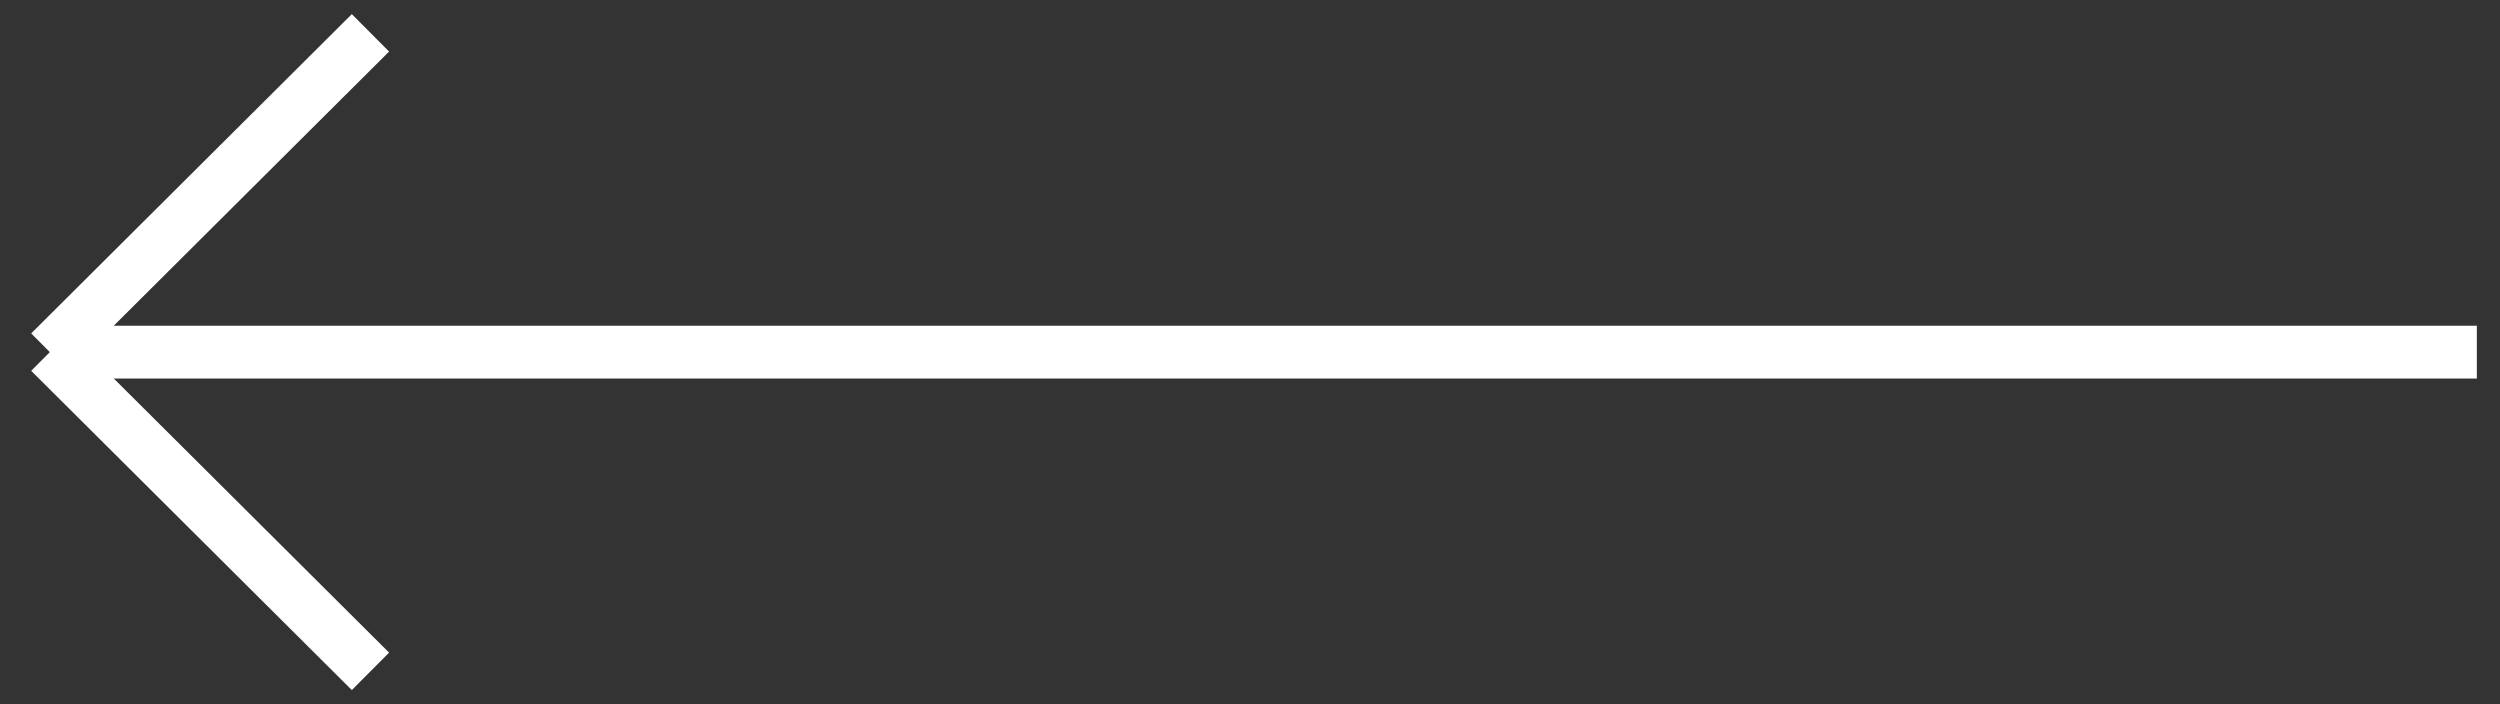 <svg width="71" height="20" viewBox="0 0 71 20" fill="none" xmlns="http://www.w3.org/2000/svg">
<rect x="0" y="0" width="71" height="20" fill="#333333" stroke="none"/>
<path d="M1.415 10L10.521 0.933M1.415 10L10.521 19.066M1.415 10H70.342" stroke="white" stroke-width="1.5"/>
</svg>
